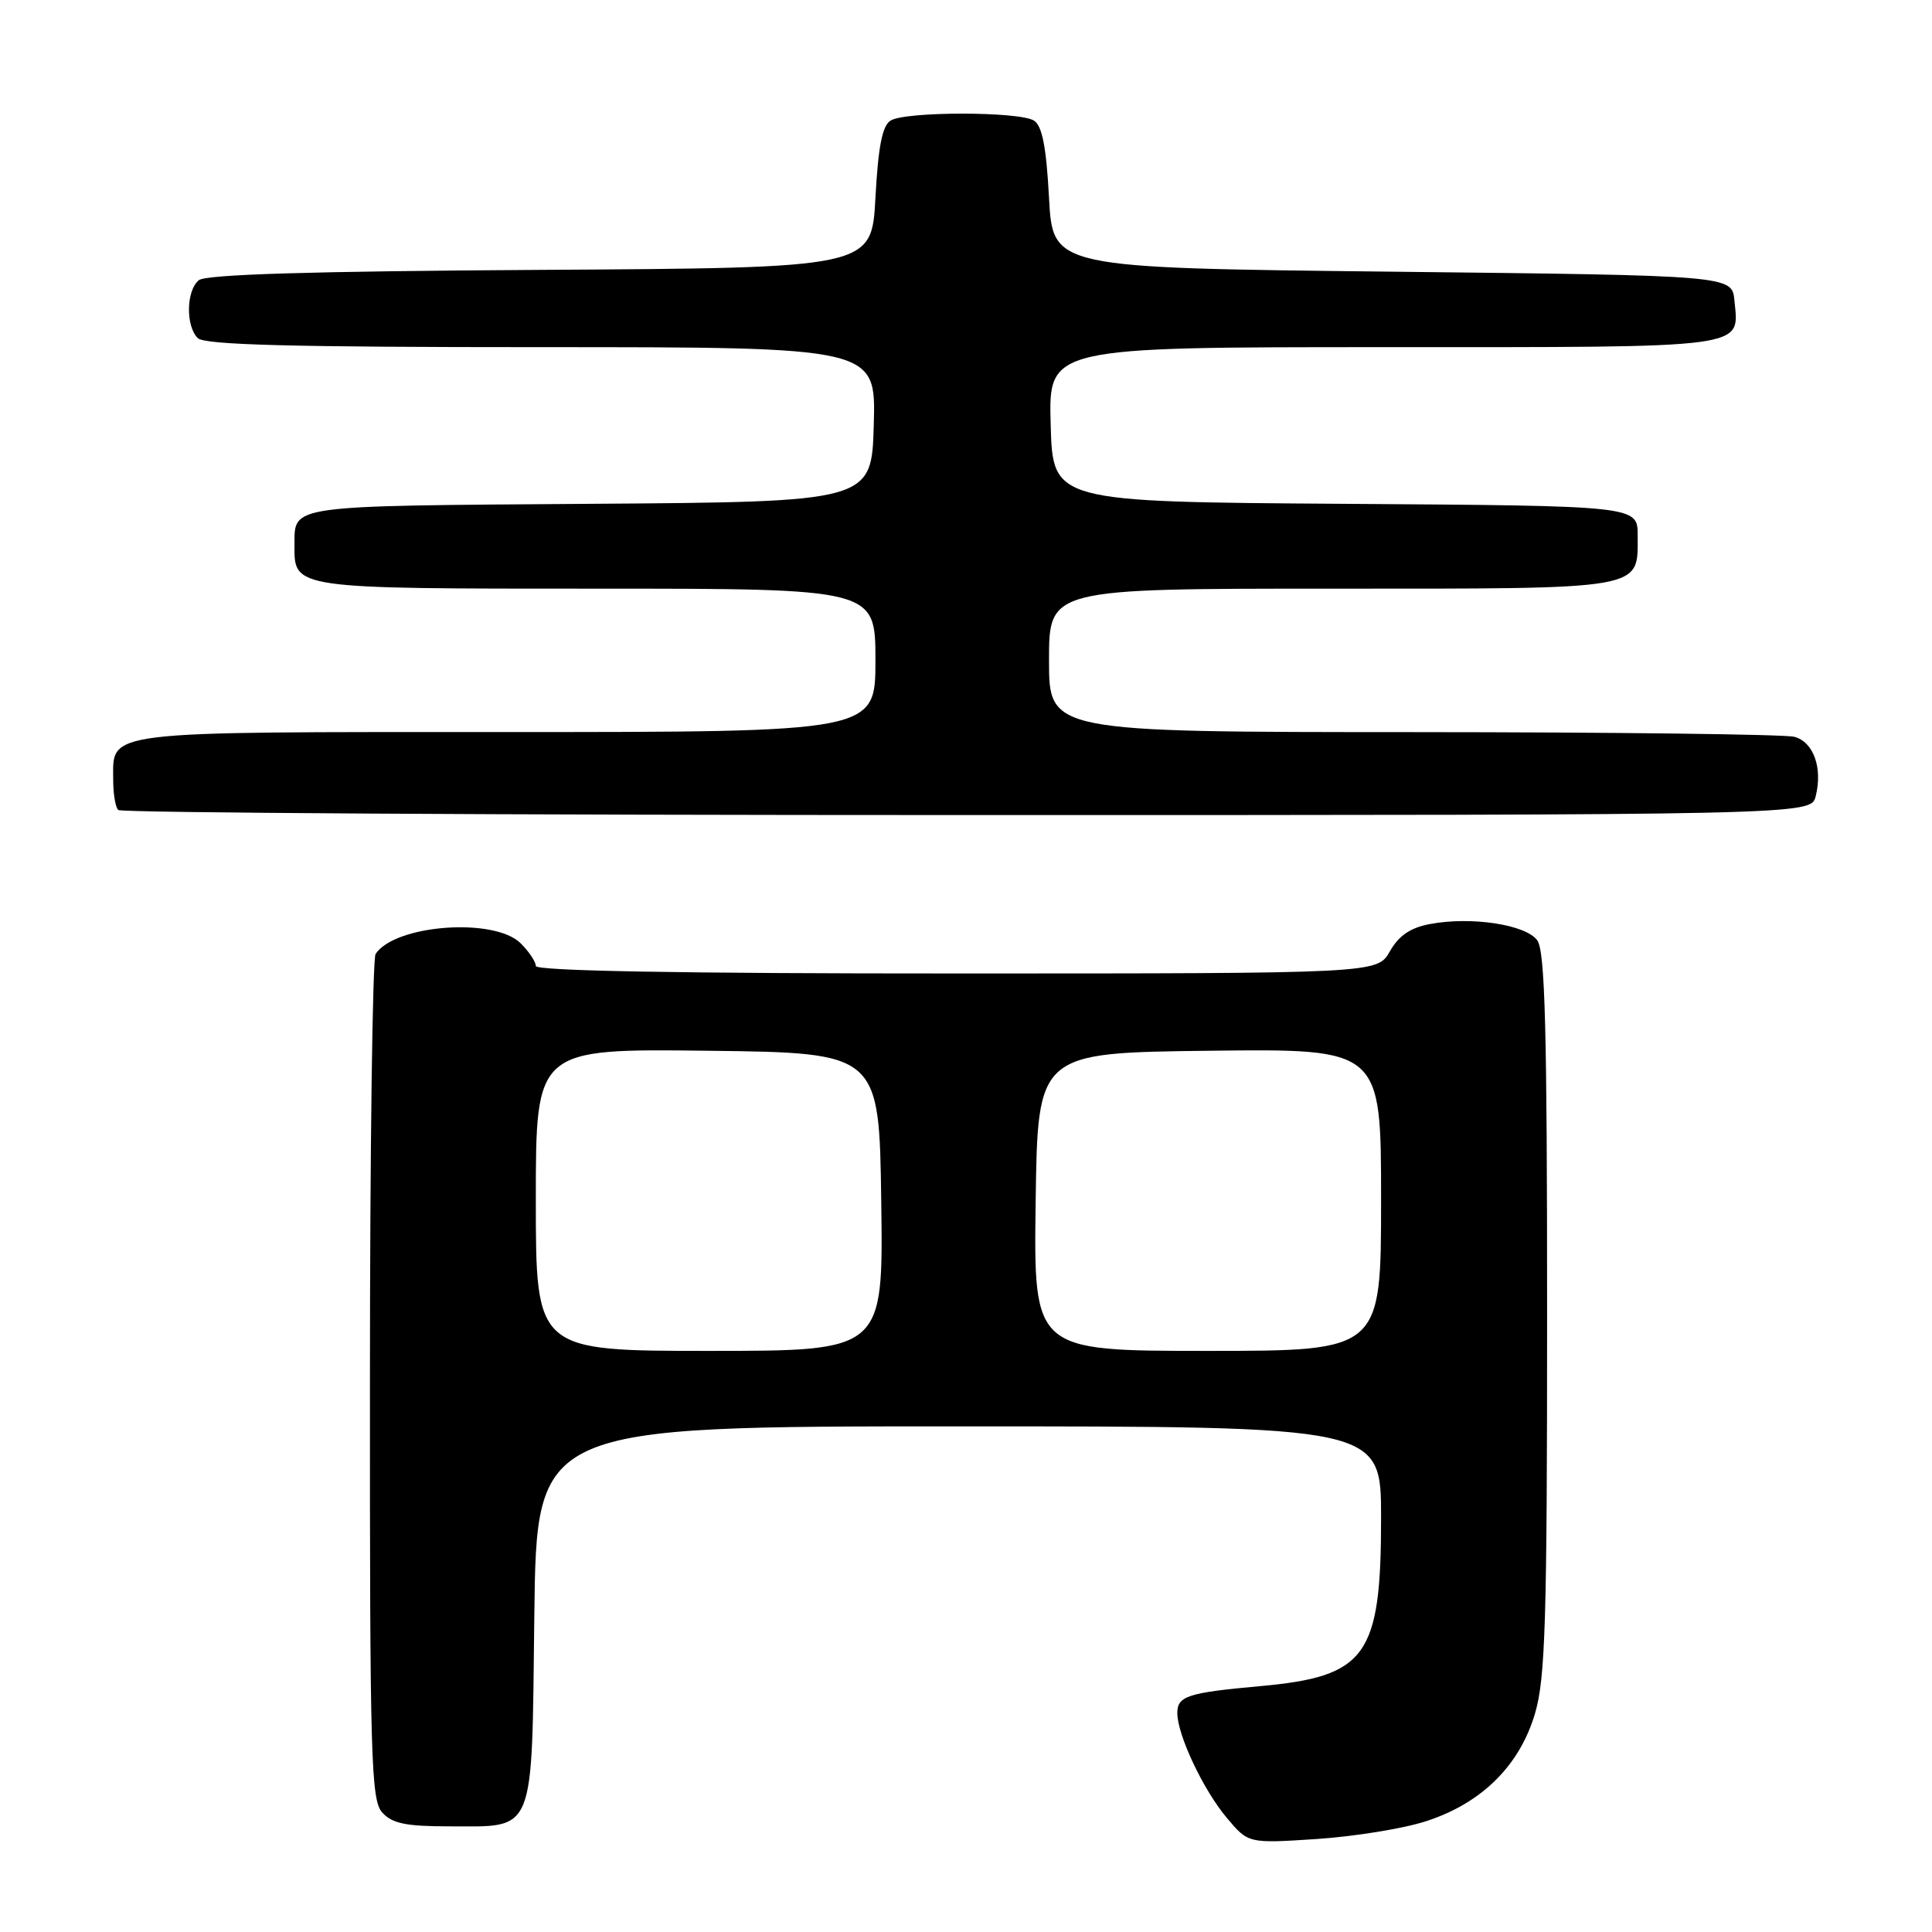 <?xml version="1.0" encoding="UTF-8" standalone="no"?>
<!DOCTYPE svg PUBLIC "-//W3C//DTD SVG 1.1//EN" "http://www.w3.org/Graphics/SVG/1.1/DTD/svg11.dtd" >
<svg xmlns="http://www.w3.org/2000/svg" xmlns:xlink="http://www.w3.org/1999/xlink" version="1.1" viewBox="0 0 256 256">
 <g >
 <path fill="currentColor"
d=" M 188.93 241.33 C 196.31 238.95 201.34 233.98 203.39 227.07 C 204.77 222.41 205.00 214.86 205.00 174.01 C 205.00 136.31 204.73 126.01 203.69 124.59 C 202.17 122.51 194.95 121.41 189.48 122.44 C 186.89 122.92 185.35 123.97 184.17 126.05 C 182.50 128.99 182.50 128.99 126.75 128.99 C 90.25 129.00 71.00 128.65 71.00 128.00 C 71.00 127.45 70.10 126.10 69.00 125.00 C 65.54 121.54 52.37 122.50 49.77 126.40 C 49.36 127.00 49.02 152.44 49.02 182.92 C 49.00 233.10 49.16 238.52 50.65 240.17 C 51.96 241.62 53.80 242.00 59.46 242.00 C 71.05 242.00 70.45 243.48 70.80 214.08 C 71.10 189.00 71.10 189.00 127.05 189.00 C 183.00 189.00 183.00 189.00 183.00 201.10 C 183.00 219.46 181.08 222.14 167.00 223.42 C 157.37 224.29 156.00 224.74 156.00 226.98 C 156.00 229.89 159.44 237.18 162.57 240.89 C 165.41 244.27 165.41 244.27 174.46 243.68 C 179.43 243.35 185.95 242.30 188.93 241.33 Z  M 240.59 105.50 C 241.53 101.74 240.30 98.31 237.76 97.63 C 236.52 97.30 213.79 97.02 187.25 97.01 C 139.00 97.00 139.00 97.00 139.00 87.50 C 139.00 78.00 139.00 78.00 176.43 78.00 C 218.34 78.00 217.00 78.23 217.00 70.94 C 217.00 67.02 217.00 67.02 178.25 66.76 C 139.50 66.50 139.50 66.50 139.22 56.25 C 138.93 46.00 138.93 46.00 183.34 46.00 C 232.24 46.00 230.43 46.24 229.82 39.82 C 229.50 36.50 229.50 36.50 184.50 36.00 C 139.50 35.50 139.50 35.50 139.00 26.21 C 138.64 19.45 138.09 16.66 137.00 15.98 C 135.05 14.75 119.95 14.75 118.00 15.98 C 116.91 16.66 116.36 19.45 116.00 26.21 C 115.50 35.50 115.50 35.50 71.59 35.76 C 41.20 35.94 27.27 36.36 26.34 37.13 C 24.67 38.51 24.59 43.19 26.20 44.80 C 27.10 45.70 38.59 46.00 71.73 46.00 C 116.07 46.00 116.07 46.00 115.78 56.25 C 115.50 66.50 115.50 66.50 78.05 66.76 C 37.98 67.04 39.05 66.90 39.02 72.18 C 38.98 78.04 38.67 78.00 79.07 78.00 C 116.00 78.00 116.00 78.00 116.00 87.50 C 116.00 97.00 116.00 97.00 67.07 97.00 C 12.93 97.00 15.00 96.75 15.00 103.40 C 15.00 105.20 15.30 106.97 15.67 107.33 C 16.03 107.70 66.65 108.00 128.15 108.00 C 239.96 108.00 239.96 108.00 240.59 105.50 Z  M 71.00 158.98 C 71.00 138.96 71.00 138.96 93.75 139.23 C 116.50 139.50 116.50 139.50 116.77 159.25 C 117.04 179.00 117.04 179.00 94.02 179.00 C 71.00 179.00 71.00 179.00 71.00 158.98 Z  M 137.23 159.25 C 137.50 139.50 137.50 139.50 160.25 139.23 C 183.00 138.96 183.00 138.96 183.00 158.98 C 183.00 179.00 183.00 179.00 159.98 179.00 C 136.96 179.00 136.96 179.00 137.23 159.25 Z "/>
</g>
</svg>